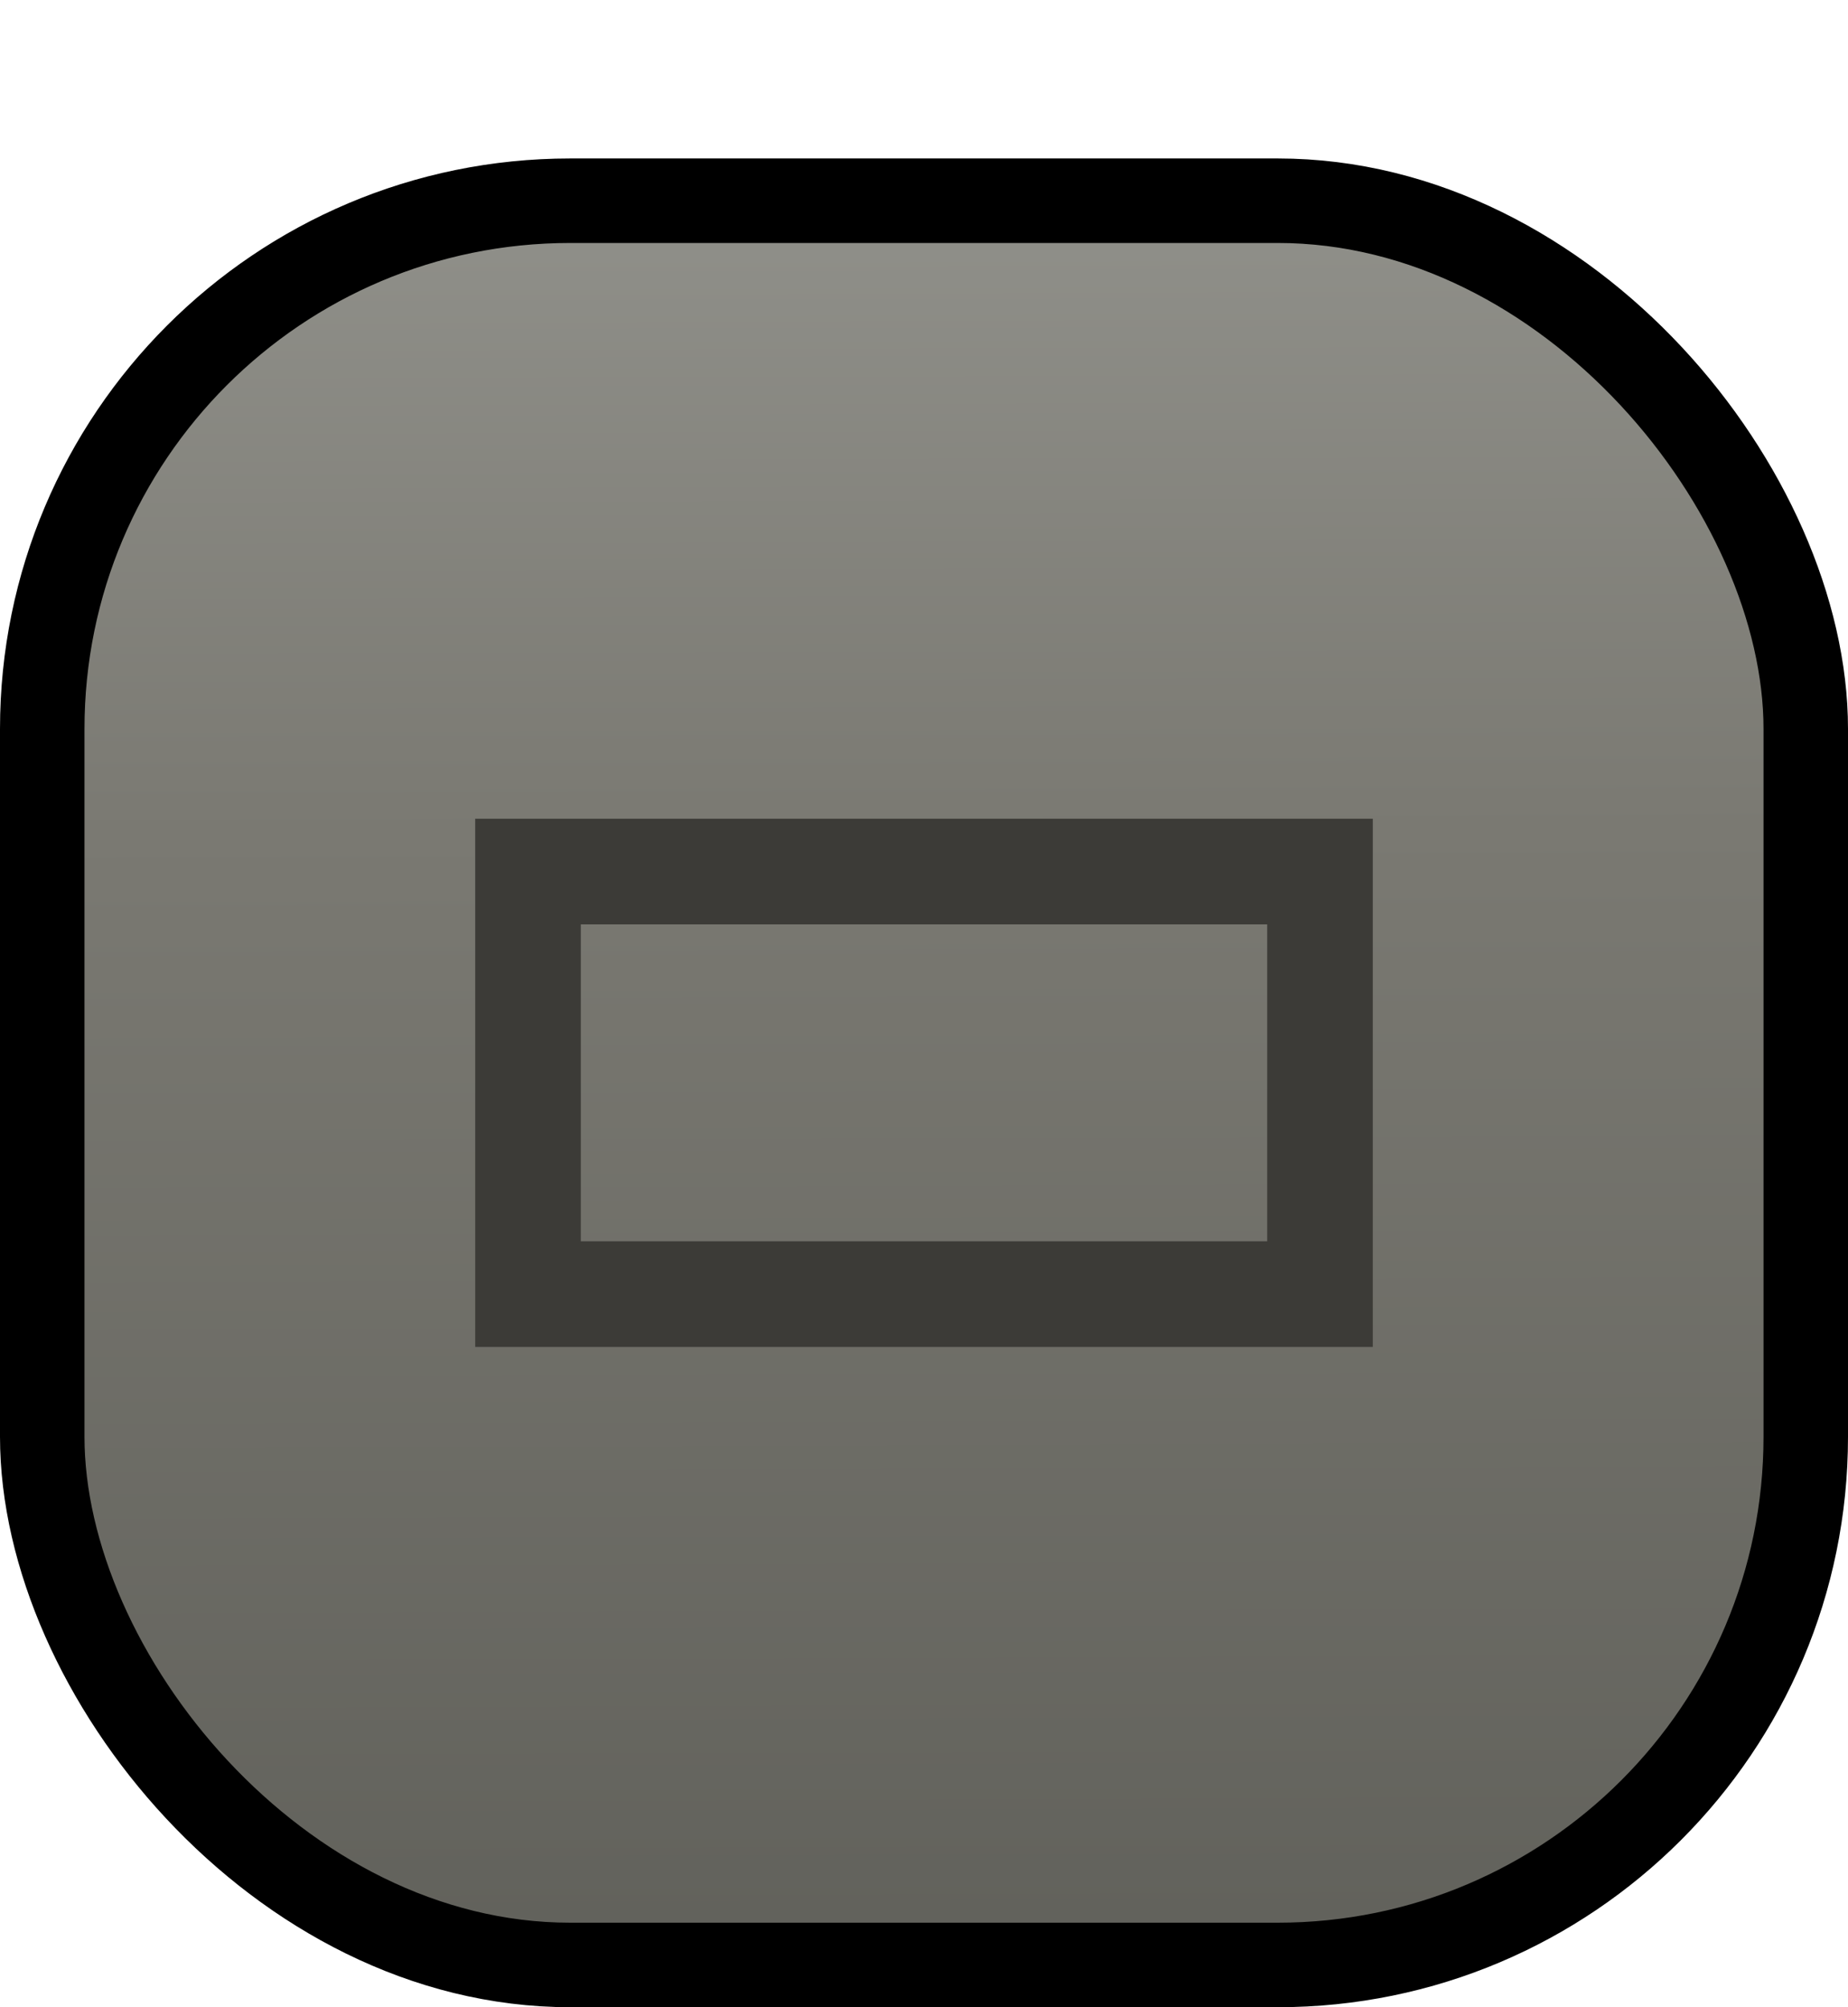 <?xml version="1.0" encoding="UTF-8" standalone="no"?>
<!-- Created with Inkscape (http://www.inkscape.org/) -->

<svg
   xmlns:dc="http://purl.org/dc/elements/1.1/"
   xmlns:cc="http://creativecommons.org/ns#"
   xmlns:rdf="http://www.w3.org/1999/02/22-rdf-syntax-ns#"
   xmlns:svg="http://www.w3.org/2000/svg"
   xmlns="http://www.w3.org/2000/svg"
   xmlns:xlink="http://www.w3.org/1999/xlink"
   xmlns:sodipodi="http://sodipodi.sourceforge.net/DTD/sodipodi-0.dtd"
   xmlns:inkscape="http://www.inkscape.org/namespaces/inkscape"
   width="17.5"
   height="19"
   id="svg3034"
   version="1.1"
   inkscape:version="0.48.4 r9939"
   sodipodi:docname="maximize-toggled-active.svg">
  <defs
     id="defs3036">
    <linearGradient
       y2="1035.062"
       x2="2.061"
       y1="1052.962"
       x1="2.124"
       spreadMethod="repeat"
       gradientTransform="translate(6.771,-0.097)"
       gradientUnits="userSpaceOnUse"
       id="linearGradient3960"
       xlink:href="#linearGradient3818"
       inkscape:collect="always" />
    <linearGradient
       id="linearGradient3818">
      <stop
         id="stop3820"
         offset="0"
         style="stop-color:#5f5f59;stop-opacity:1;" />
      <stop
         style="stop-color:#7a7972;stop-opacity:1;"
         offset="0.65"
         id="stop3822" />
      <stop
         id="stop3824"
         offset="1"
         style="stop-color:#91918b;stop-opacity:1;" />
    </linearGradient>
    <linearGradient
       y2="1035.062"
       x2="2.061"
       y1="1052.962"
       x1="2.124"
       spreadMethod="repeat"
       gradientTransform="translate(6.771,-0.097)"
       gradientUnits="userSpaceOnUse"
       id="linearGradient3092"
       xlink:href="#linearGradient3818"
       inkscape:collect="always" />
  </defs>
  <sodipodi:namedview
     id="base"
     pagecolor="#ffffff"
     bordercolor="#666666"
     borderopacity="1.0"
     inkscape:pageopacity="0.0"
     inkscape:pageshadow="2"
     inkscape:zoom="26.368421"
     inkscape:cx="8.75"
     inkscape:cy="9.5"
     inkscape:document-units="px"
     inkscape:current-layer="layer1"
     showgrid="false"
     inkscape:showpageshadow="false"
     inkscape:window-width="992"
     inkscape:window-height="714"
     inkscape:window-x="32"
     inkscape:window-y="25"
     inkscape:window-maximized="1" />
  <g
     inkscape:label="Calque 1"
     inkscape:groupmode="layer"
     id="layer1"
     transform="translate(0,-1033.362)">
    <rect
       style="color:#000000;fill:url(#linearGradient3092);fill-opacity:1;fill-rule:nonzero;stroke:#000000;stroke-width:0.8;stroke-miterlimit:4;stroke-opacity:1;stroke-dasharray:none;marker:none;visibility:visible;display:inline;overflow:visible;enable-background:accumulate"
       id="rect3758"
       width="16.7"
       height="16.7"
       x="0.4"
       y="1035.262"
       rx="5" />
    <rect
       style="color:#000000;fill:none;stroke:#3c3b37;stroke-width:1;stroke-linecap:butt;stroke-linejoin:miter;stroke-miterlimit:4;stroke-opacity:1;stroke-dasharray:none;stroke-dashoffset:0;marker:none;visibility:visible;display:inline;overflow:visible;enable-background:accumulate"
       id="rect5710-6"
       width="7.5"
       height="4"
       x="5"
       y="1041.612"
       rx="0"
       ry="1.401" />
  </g>
</svg>
